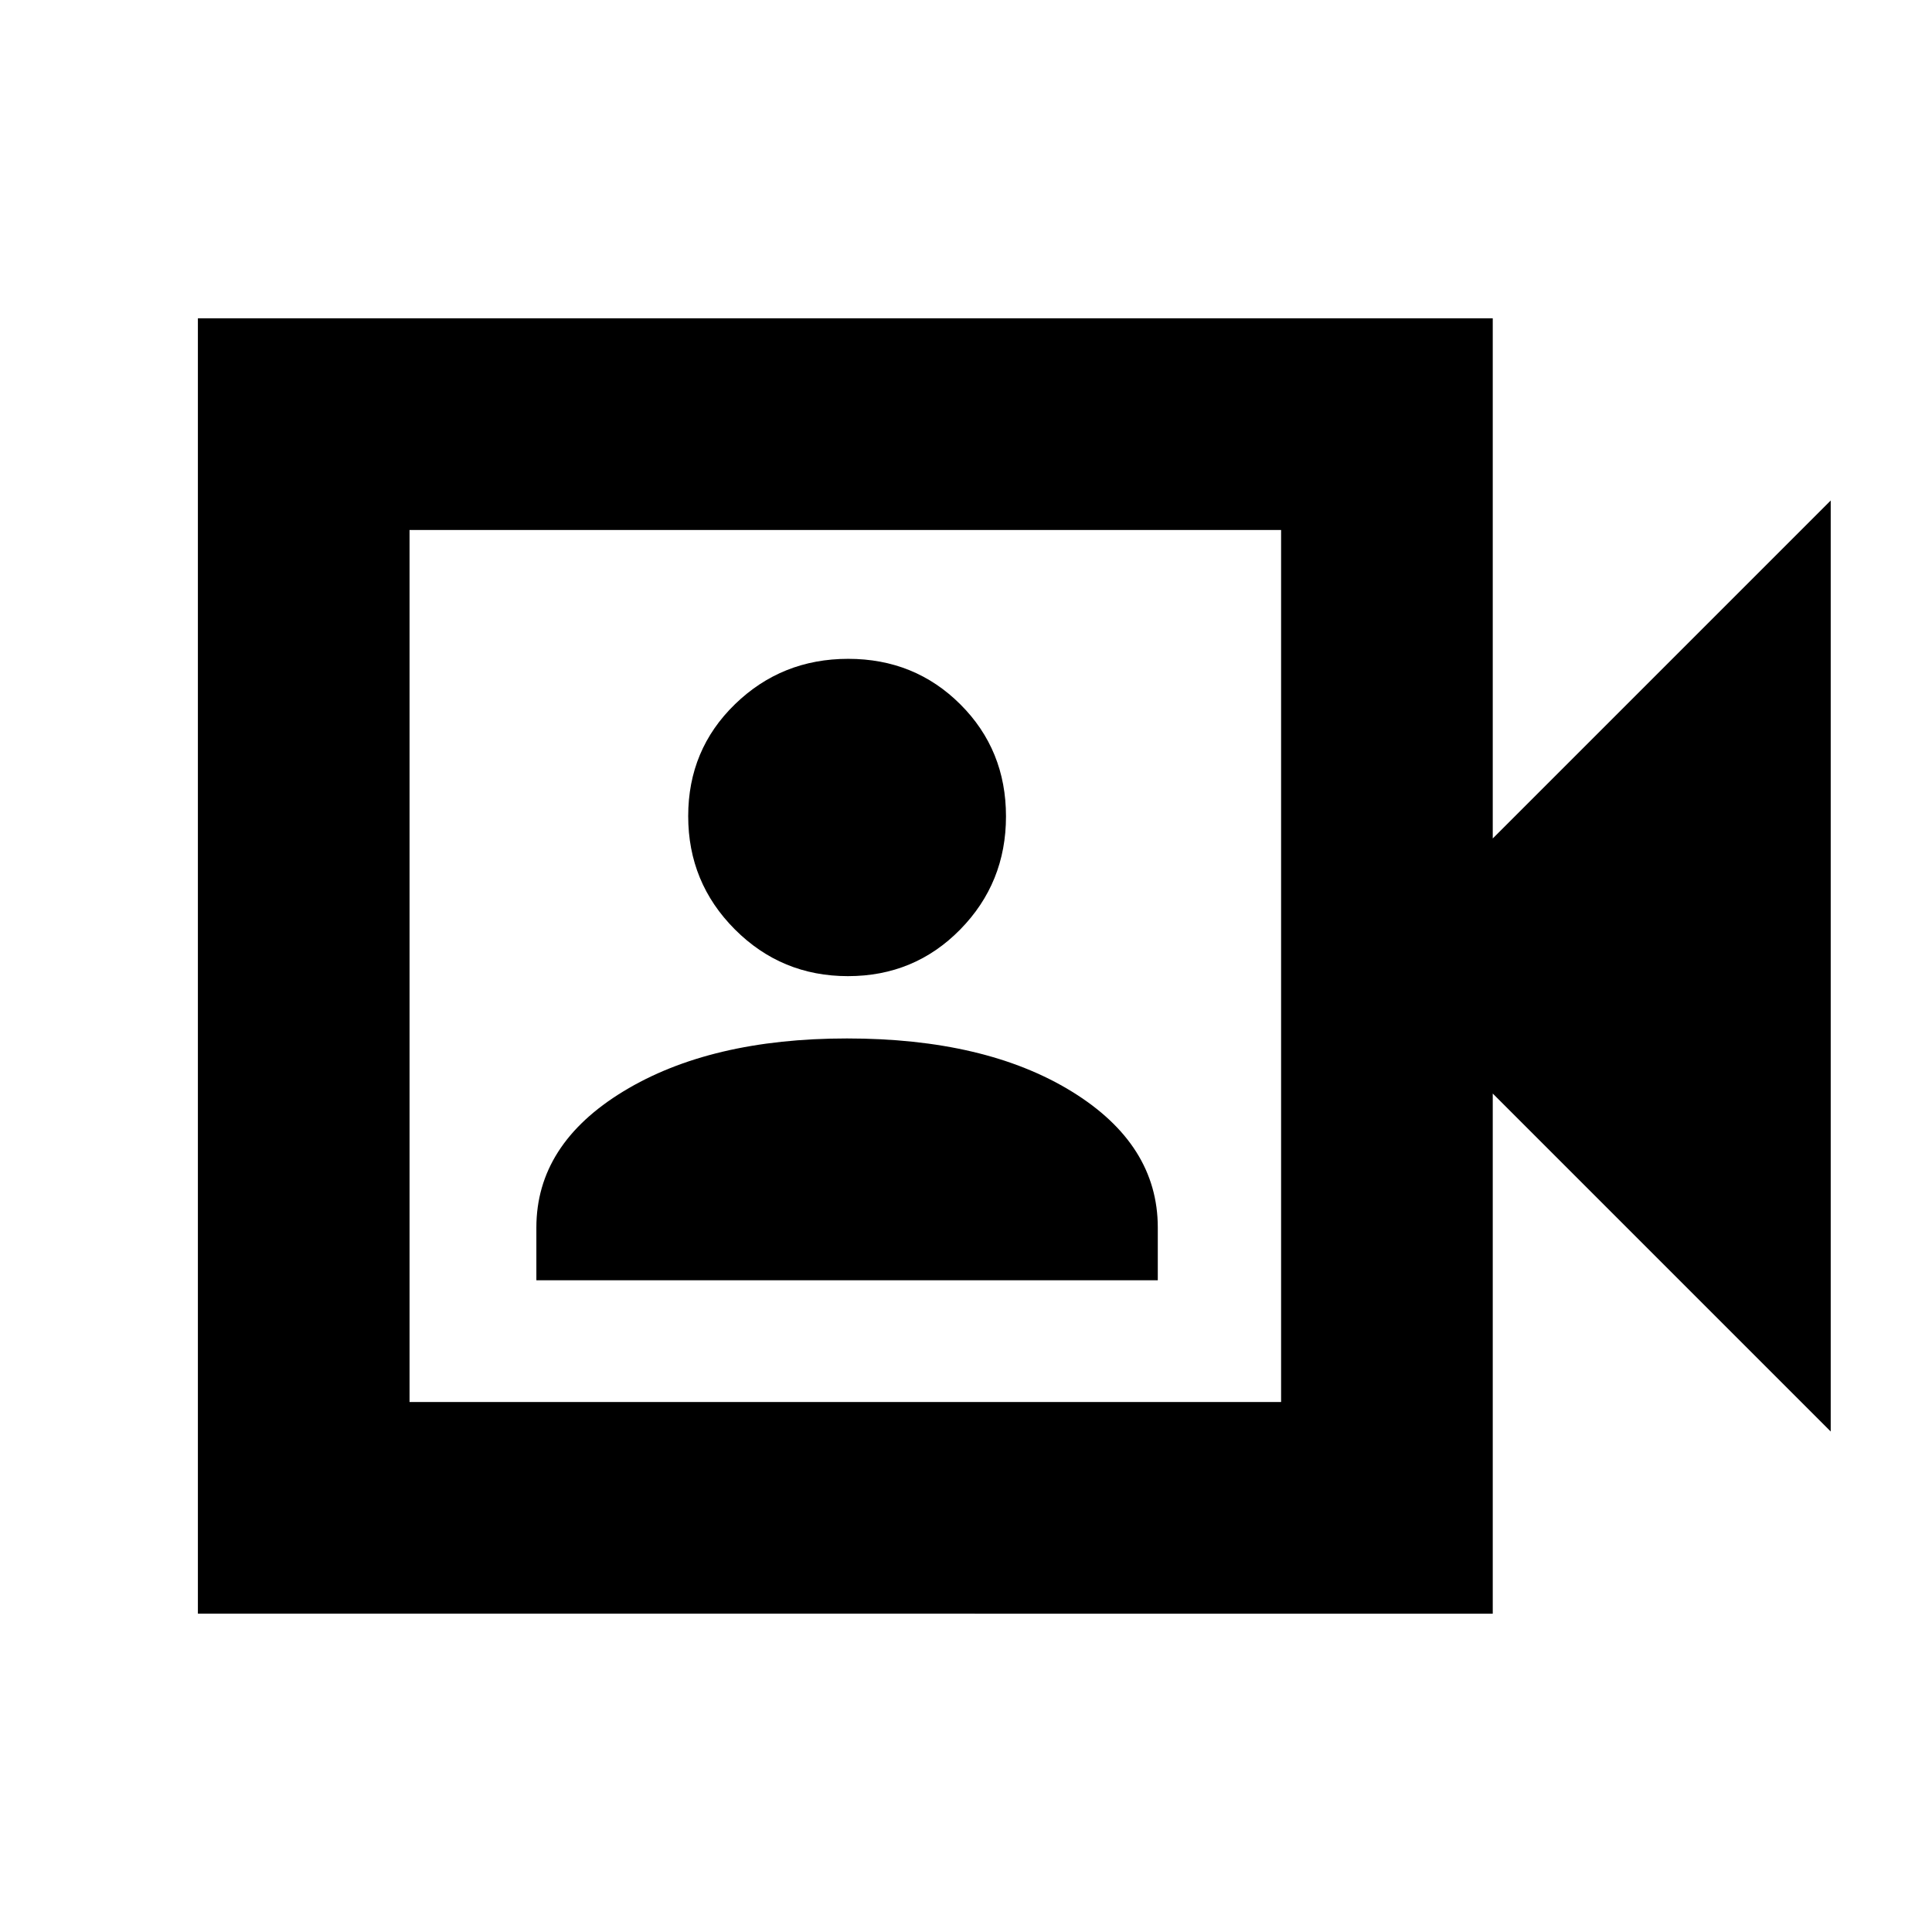 <svg xmlns="http://www.w3.org/2000/svg" height="20" viewBox="0 -960 960 960" width="20"><path d="M266.52-323.85H575.3v-26.19q0-41.35-42.85-67.66Q489.59-444 420.87-444q-67.91 0-111.13 26.3-43.22 26.31-43.22 67.66v26.19Zm154.83-151.11q33.03 0 55.78-23.18 22.74-23.18 22.74-56.21t-22.68-55.66q-22.69-22.62-55.72-22.62-33.04 0-56.27 22.56-23.24 22.57-23.24 55.6 0 33.04 23.18 56.27 23.18 23.24 56.21 23.24ZM98.33-158.17v-643.66h643.41v258.46L909.67-711.3v462.6L741.74-416.63v258.46H98.33ZM203.5-263.35h433.07v-433.3H203.5v433.3Zm0 0v-433.3 433.3Z"/></svg>